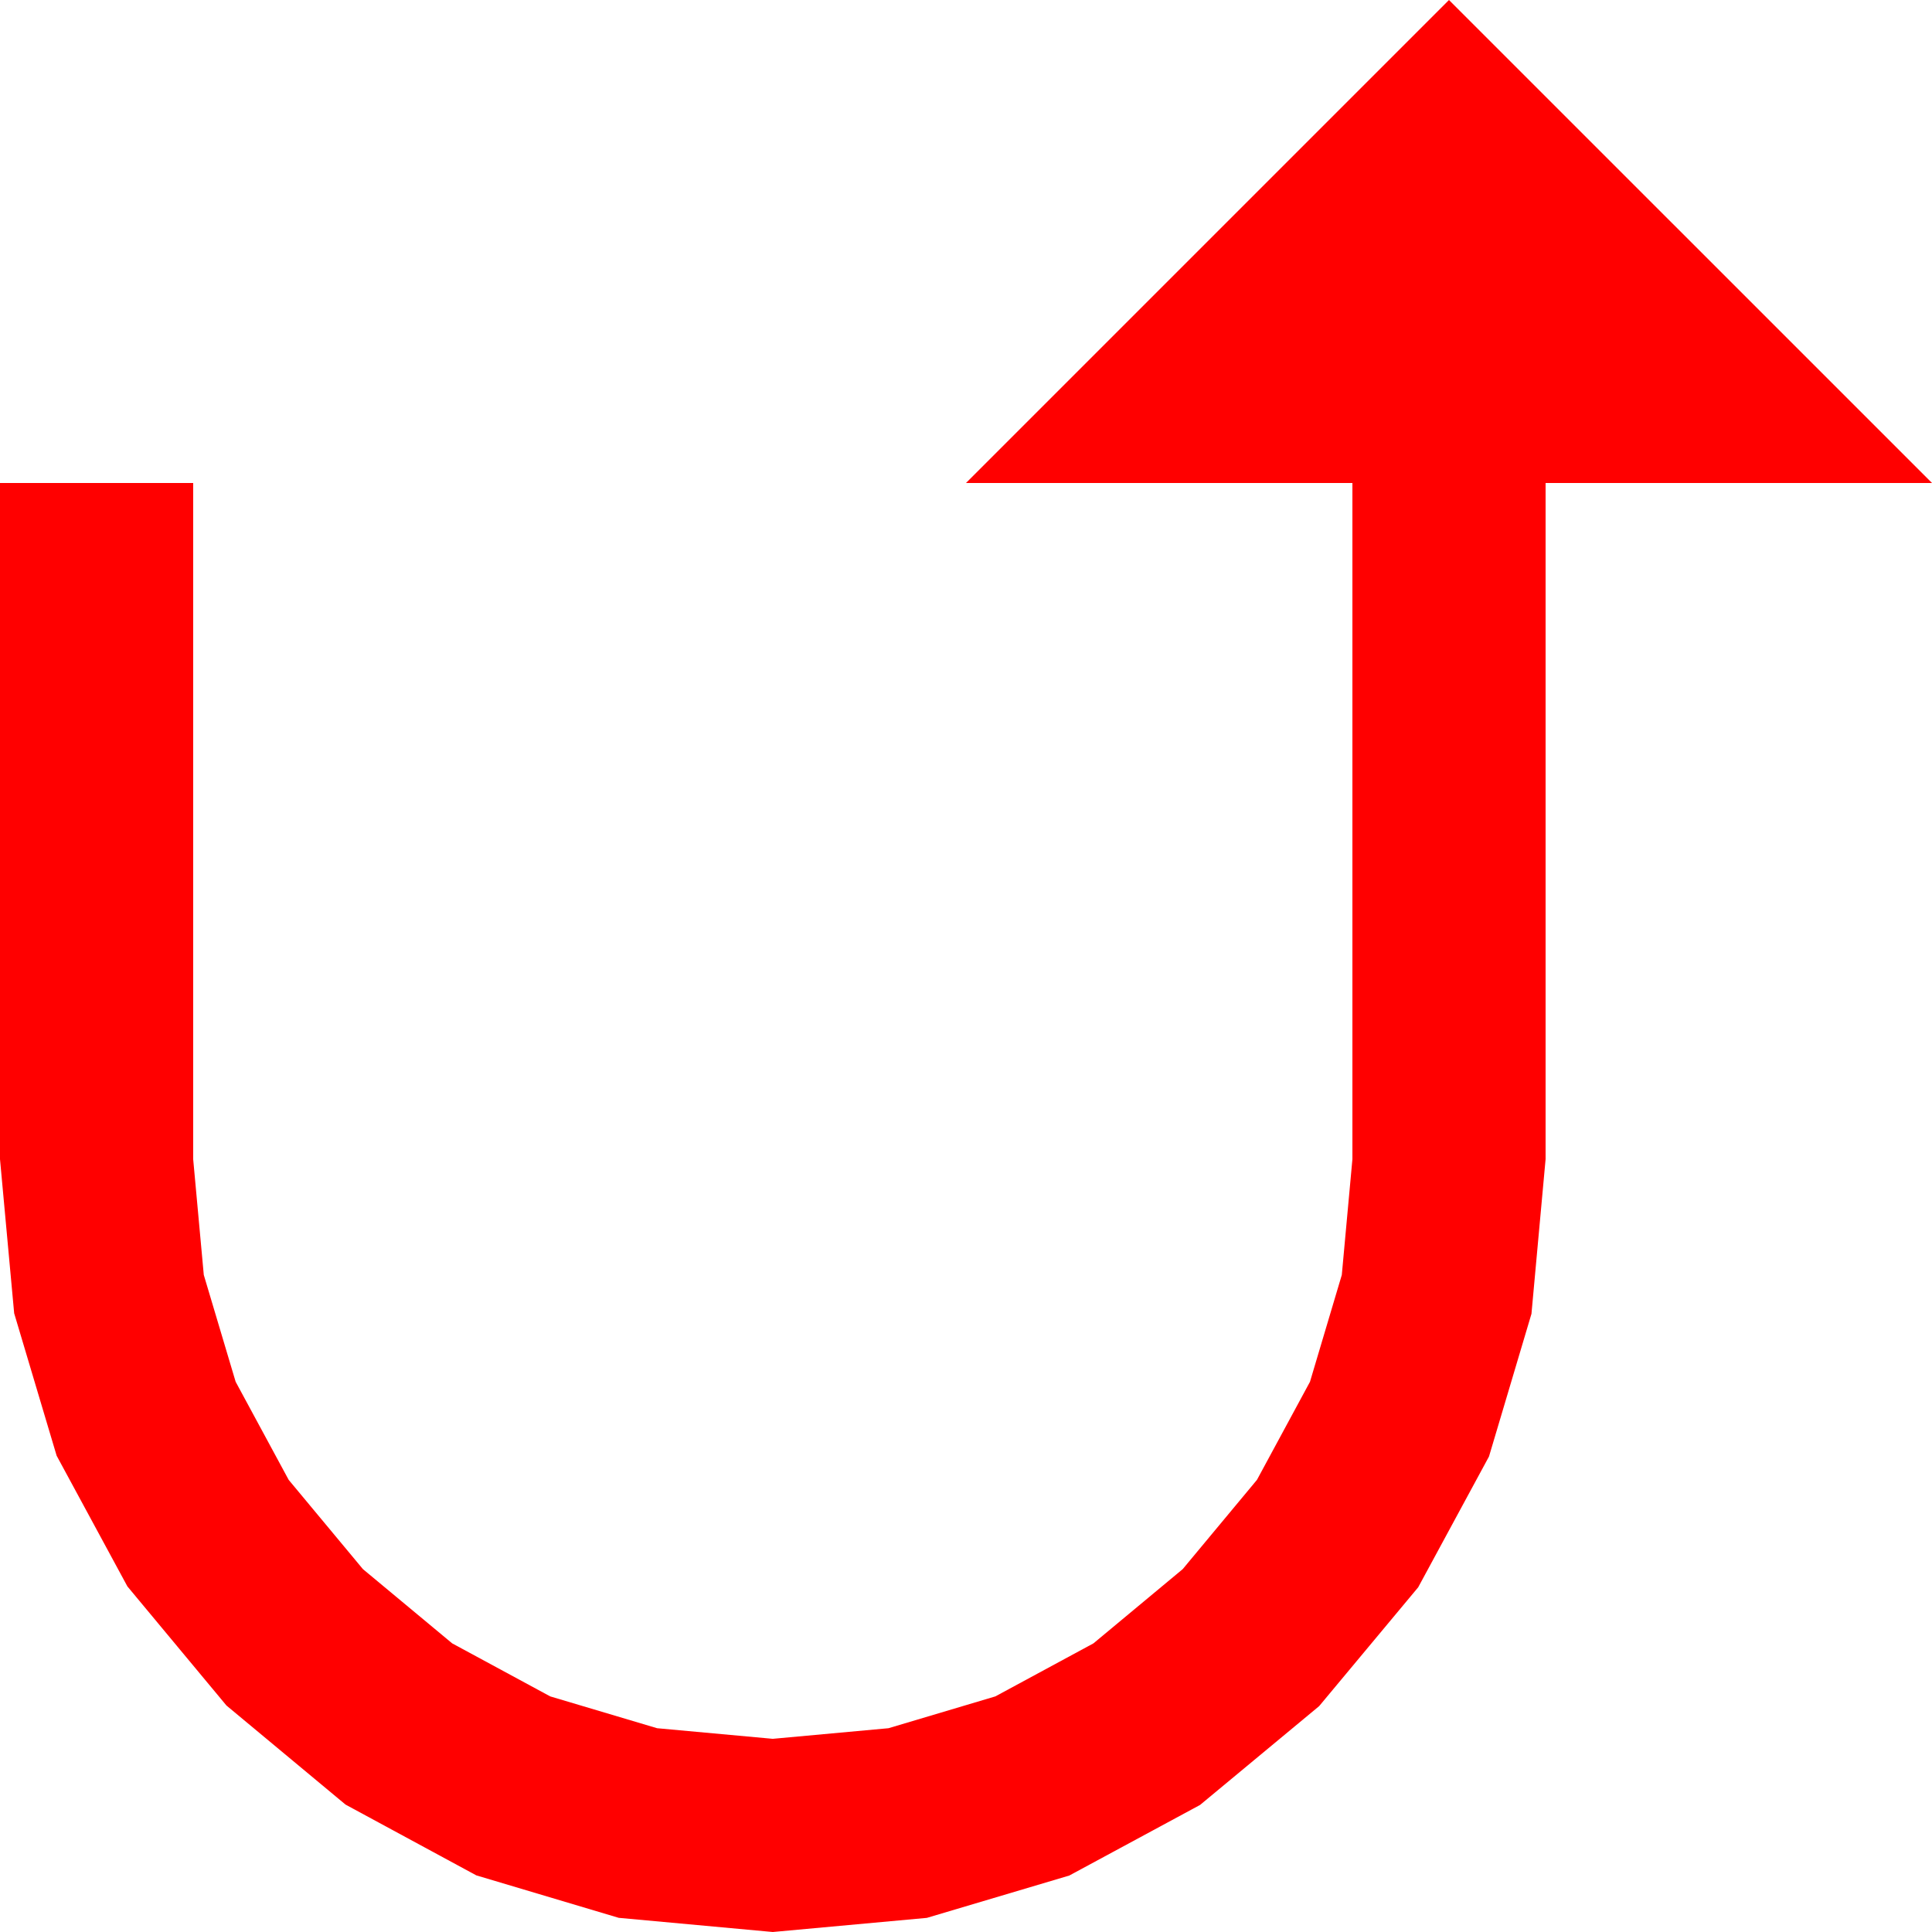 <?xml version="1.0" encoding="utf-8"?>
<!DOCTYPE svg PUBLIC "-//W3C//DTD SVG 1.1//EN" "http://www.w3.org/Graphics/SVG/1.1/DTD/svg11.dtd">
<svg width="43.354" height="43.354" xmlns="http://www.w3.org/2000/svg" xmlns:xlink="http://www.w3.org/1999/xlink" xmlns:xml="http://www.w3.org/XML/1998/namespace" version="1.1">
  <g>
    <g>
      <path style="fill:#FF0000;fill-opacity:1" d="M32.515,0L43.354,10.838 34.683,10.838 34.683,26.012 34.366,29.482 33.413,32.684 31.824,35.619 29.601,38.286 26.929,40.503 23.995,42.087 20.799,43.037 17.341,43.354 13.884,43.036 10.688,42.083 7.754,40.495 5.082,38.272 2.859,35.599 1.271,32.666 0.318,29.47 0,26.012 0,10.838 4.335,10.838 4.335,26.012 4.573,28.609 5.288,31.007 6.478,33.208 8.144,35.211 10.147,36.877 12.347,38.067 14.745,38.781 17.341,39.019 19.938,38.781 22.336,38.067 24.537,36.877 26.54,35.211 28.206,33.208 29.396,31.007 30.11,28.609 30.348,26.012 30.348,10.838 21.677,10.838 32.515,0z" />
    </g>
  </g>
</svg>